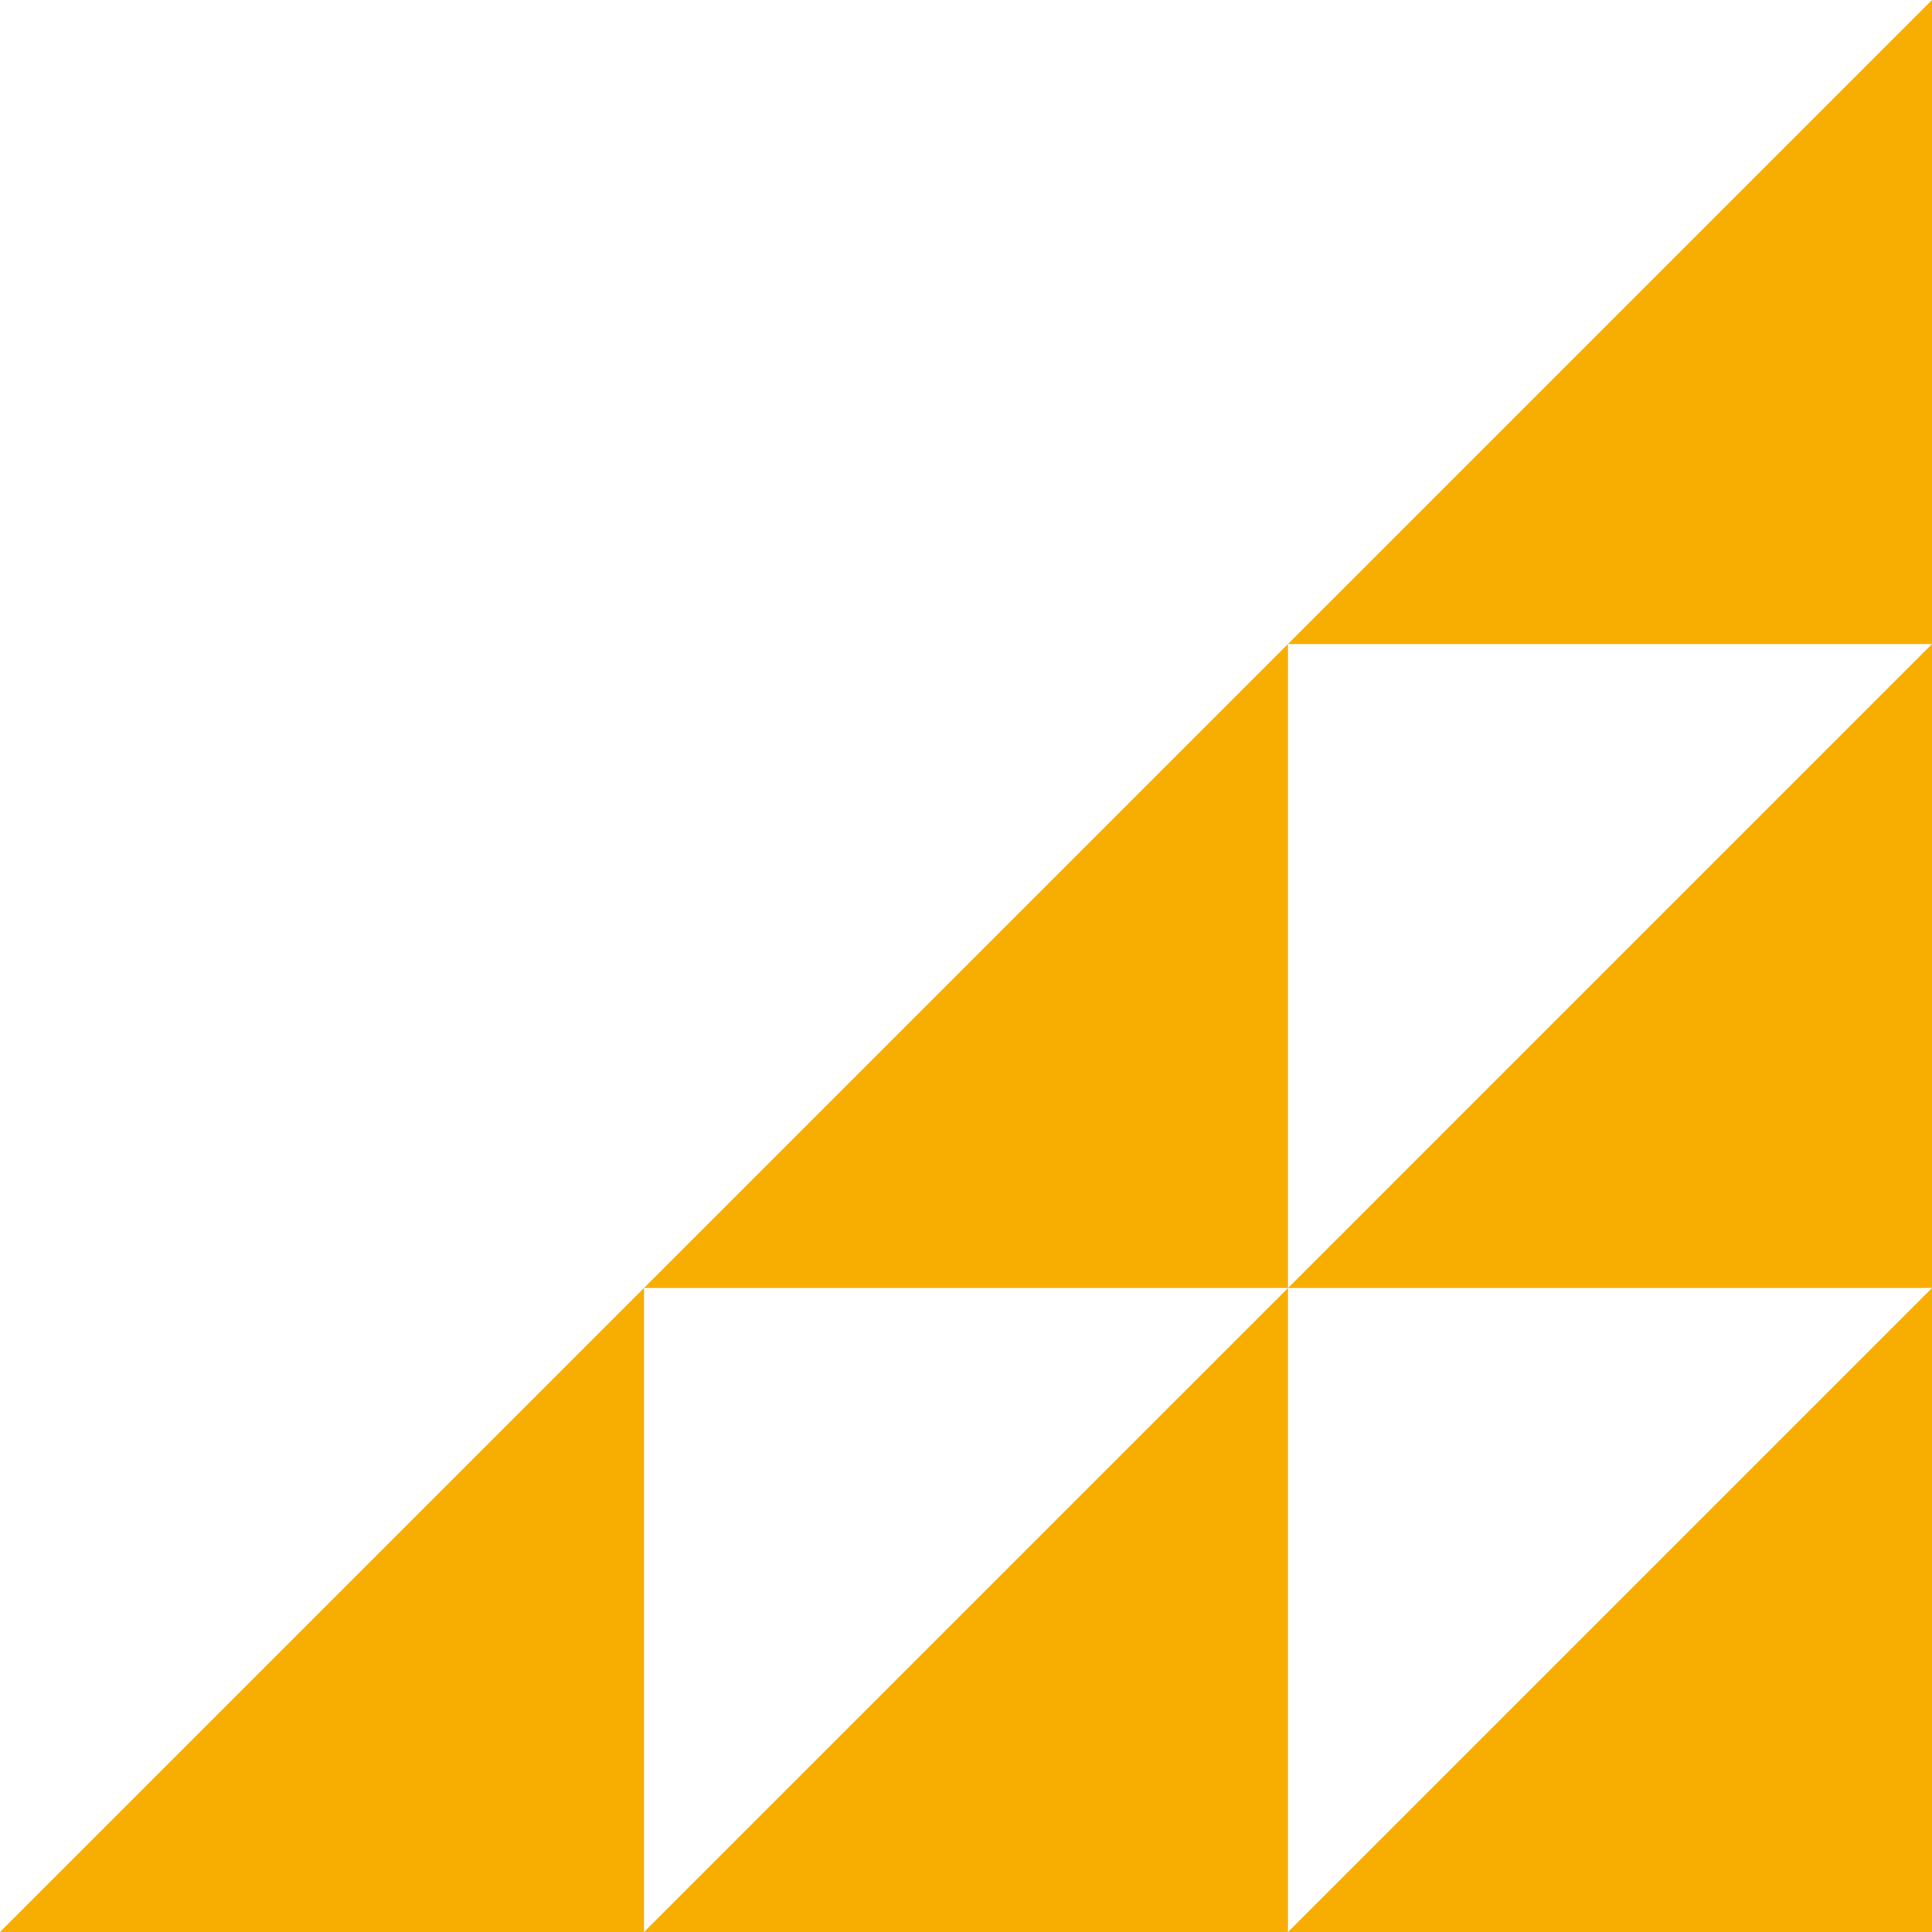 <svg width="120" height="120" viewBox="0 0 120 120" fill="none" xmlns="http://www.w3.org/2000/svg">
<path d="M120 80L80 120H120V80Z" fill="#F8AE01"/>
<path d="M80 80L40 120H80V80Z" fill="#F8AE01"/>
<path d="M40 80L-1.19209e-06 120H40V80Z" fill="#F8AE01"/>
<path d="M80 40L40 80H80V40Z" fill="#F8AE01"/>
<path d="M120 40L80 80H120V40Z" fill="#F8AE01"/>
<path d="M120 0L80 40H120V0Z" fill="#F8AE01"/>
</svg>
